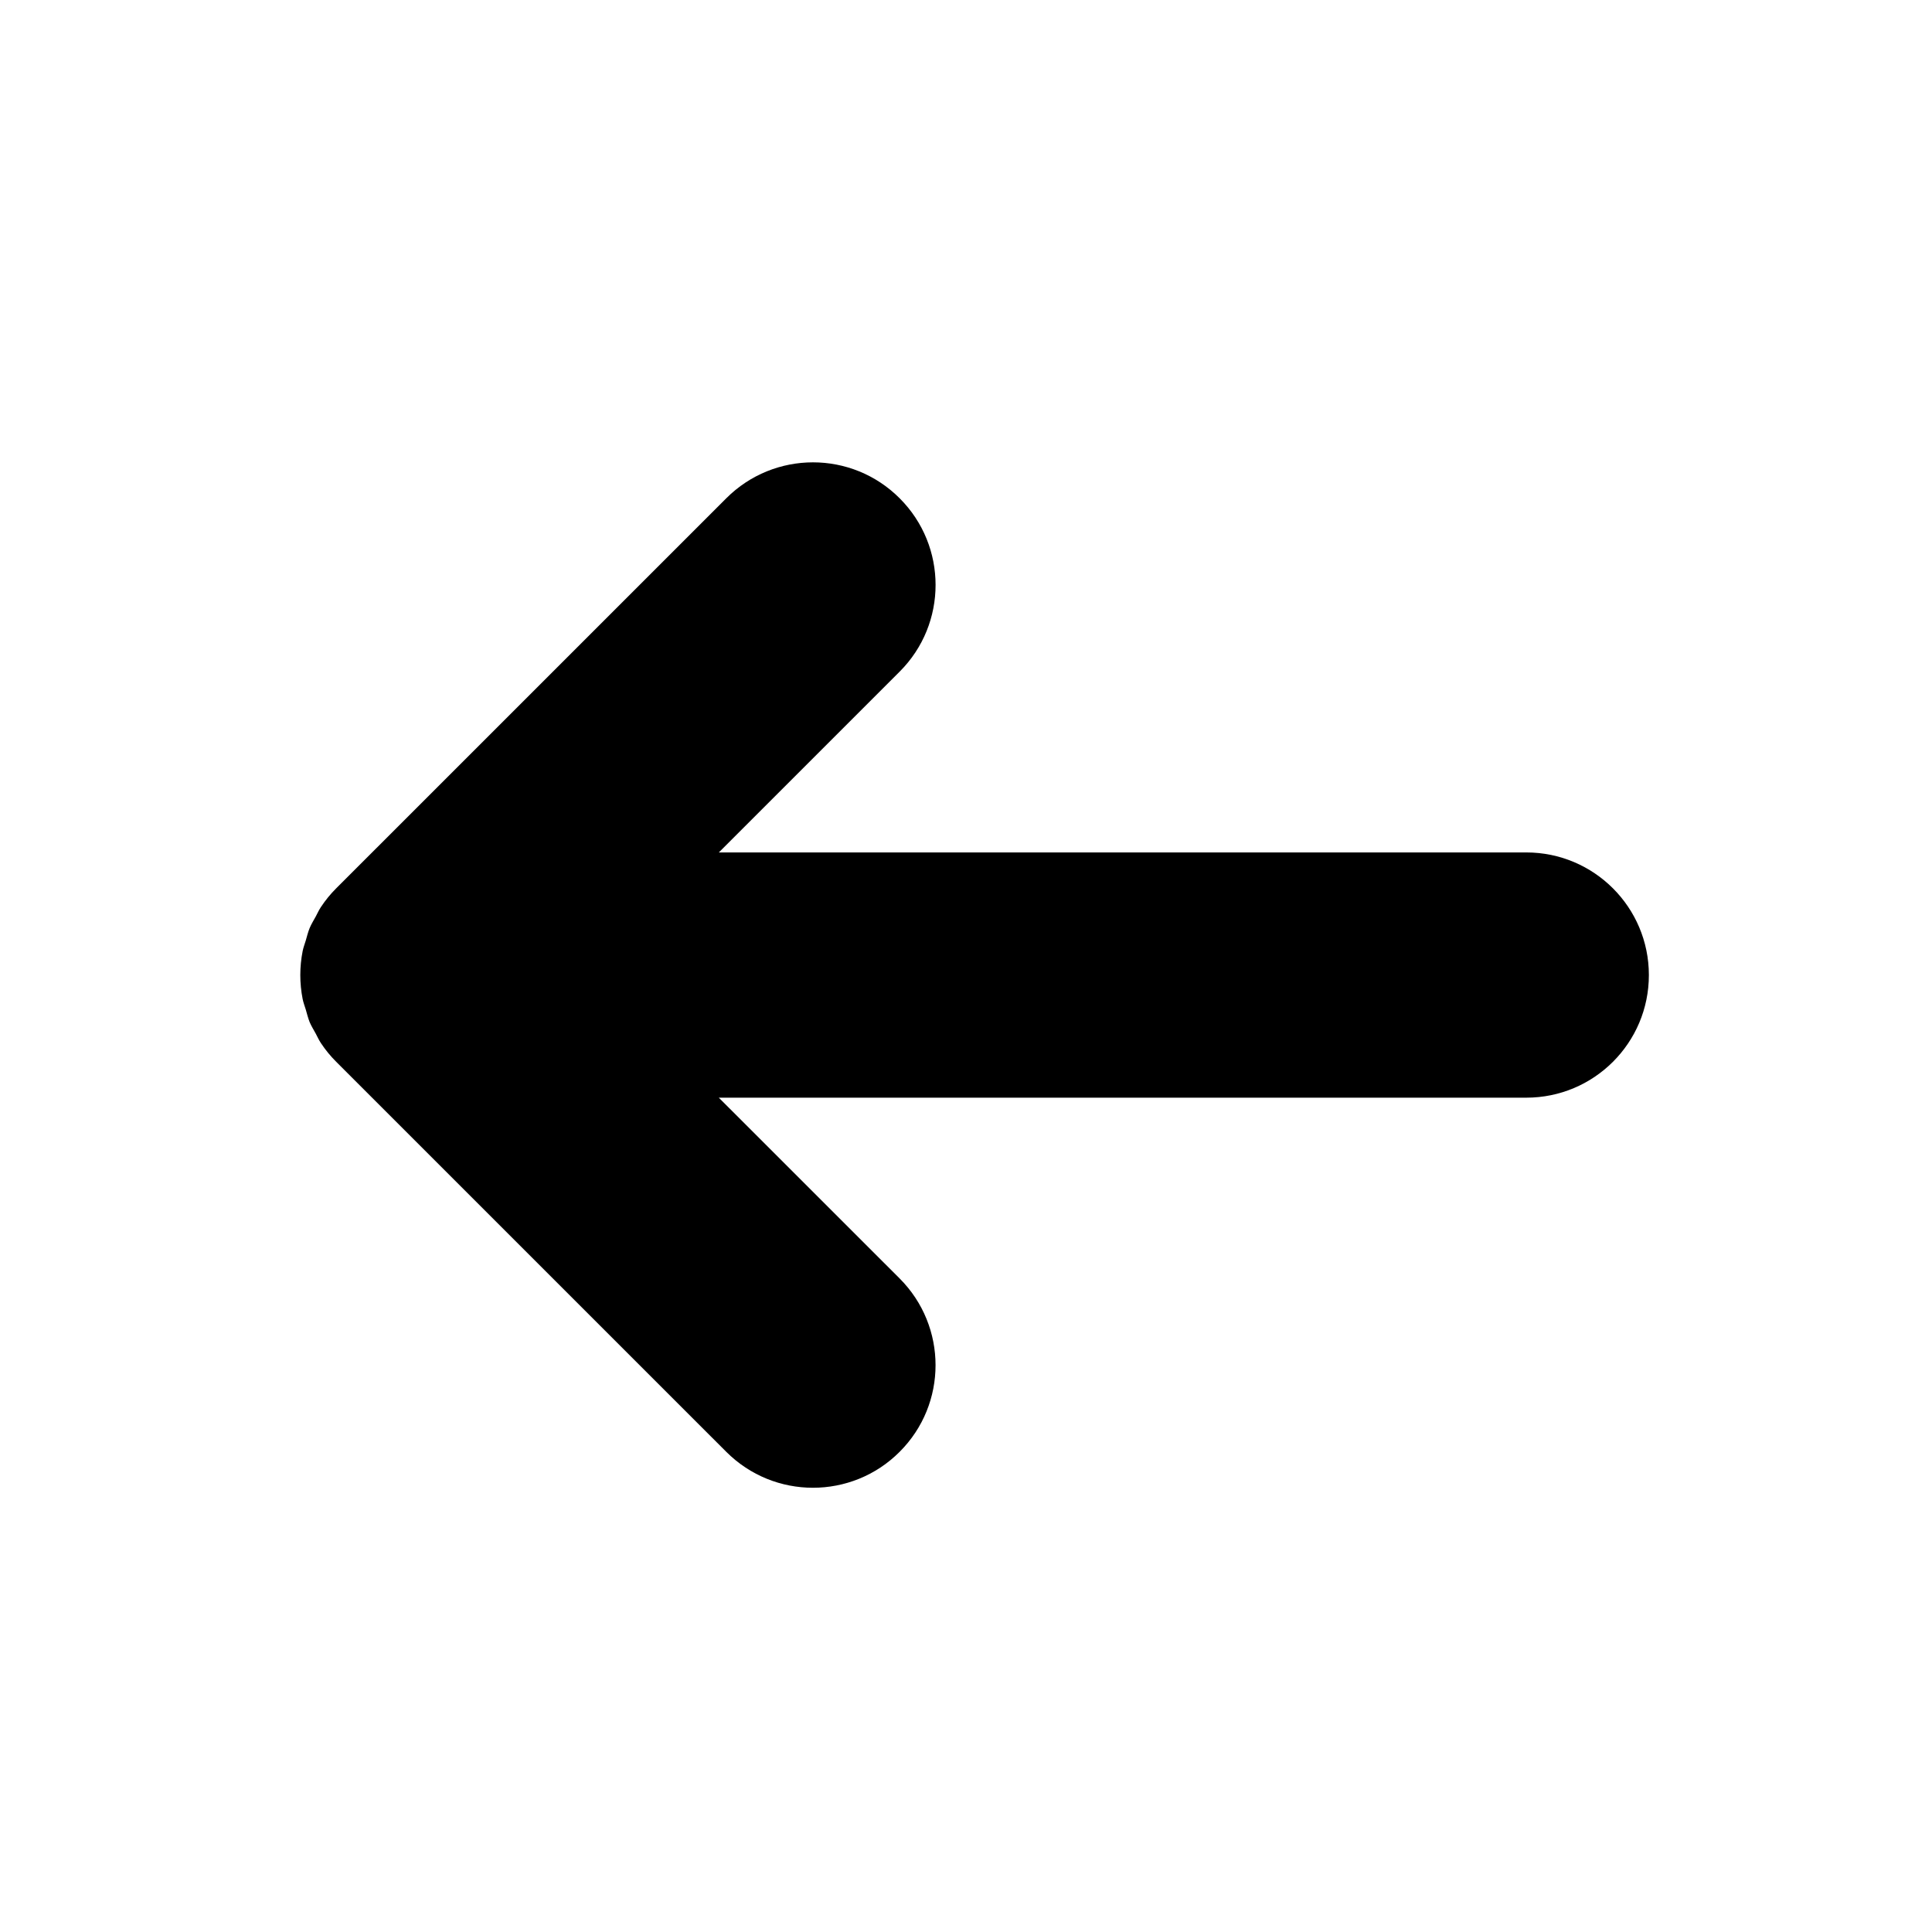 <?xml version="1.0" encoding="UTF-8" standalone="no"?>
<!-- Created with Inkscape (http://www.inkscape.org/) -->

<svg
   xmlns:dc="http://purl.org/dc/elements/1.1/"
   xmlns:cc="http://creativecommons.org/ns#"
   xmlns:rdf="http://www.w3.org/1999/02/22-rdf-syntax-ns#"
   xmlns:svg="http://www.w3.org/2000/svg"
   xmlns="http://www.w3.org/2000/svg"
   xmlns:sodipodi="http://sodipodi.sourceforge.net/DTD/sodipodi-0.dtd"
   xmlns:inkscape="http://www.inkscape.org/namespaces/inkscape"
   width="64px"
   height="64px"
   id="svg4427"
   version="1.1"
   inkscape:version="0.48.5 r10040"
   sodipodi:docname="ArrowPointingToLeft.xaml">
  <defs
     id="defs4429" />
  <sodipodi:namedview
     id="base"
     pagecolor="#ffffff"
     bordercolor="#666666"
     borderopacity="1.0"
     inkscape:pageopacity="0.0"
     inkscape:pageshadow="2"
     inkscape:zoom="11"
     inkscape:cx="28.609516"
     inkscape:cy="31.152154"
     inkscape:current-layer="svg4427"
     showgrid="true"
     inkscape:document-units="px"
     inkscape:grid-bbox="true"
     inkscape:window-width="1920"
     inkscape:window-height="1003"
     inkscape:window-x="-9"
     inkscape:window-y="-9"
     inkscape:window-maximized="1" />
  <g
     transform="matrix(0.509,0,0,0.509,7.91,5.093)"
     id="g3" />
  <path
     d="m 54.621,32.299 c -2e-6,-2.242 -1.818,-4.061 -4.061,-4.061 l -26.748,2e-6 5.99,-5.989 c 1.587,-1.585 1.587,-4.158 -2e-6,-5.743 -1.584,-1.587 -4.156,-1.587 -5.743,0 l -12.92,12.919 c -0.191,0.19 -0.361,0.399 -0.509,0.623 -0.067,0.1 -0.113,0.206 -0.169,0.31 -0.07,0.128 -0.148,0.252 -0.205,0.389 -0.054,0.133 -0.087,0.273 -0.127,0.409 -0.035,0.116 -0.079,0.229 -0.103,0.348 -0.104,0.524 -0.104,1.066 10e-7,1.592 0.024,0.119 0.068,0.231 0.103,0.347 0.041,0.138 0.073,0.276 0.127,0.412 0.056,0.134 0.135,0.259 0.205,0.388 0.056,0.104 0.102,0.21 0.169,0.31 0.148,0.224 0.317,0.431 0.509,0.622 l 12.92,12.919 c 0.793,0.793 1.832,1.19 2.871,1.19 1.039,10e-7 2.079,-0.396 2.871,-1.19 1.587,-1.584 1.587,-4.156 -1e-6,-5.744 l -5.99,-5.988 26.747,-3e-6 c 2.244,0.001 4.063,-1.816 4.063,-4.06 z"
     id="path19"
     inkscape:connector-curvature="0" />
</svg>
